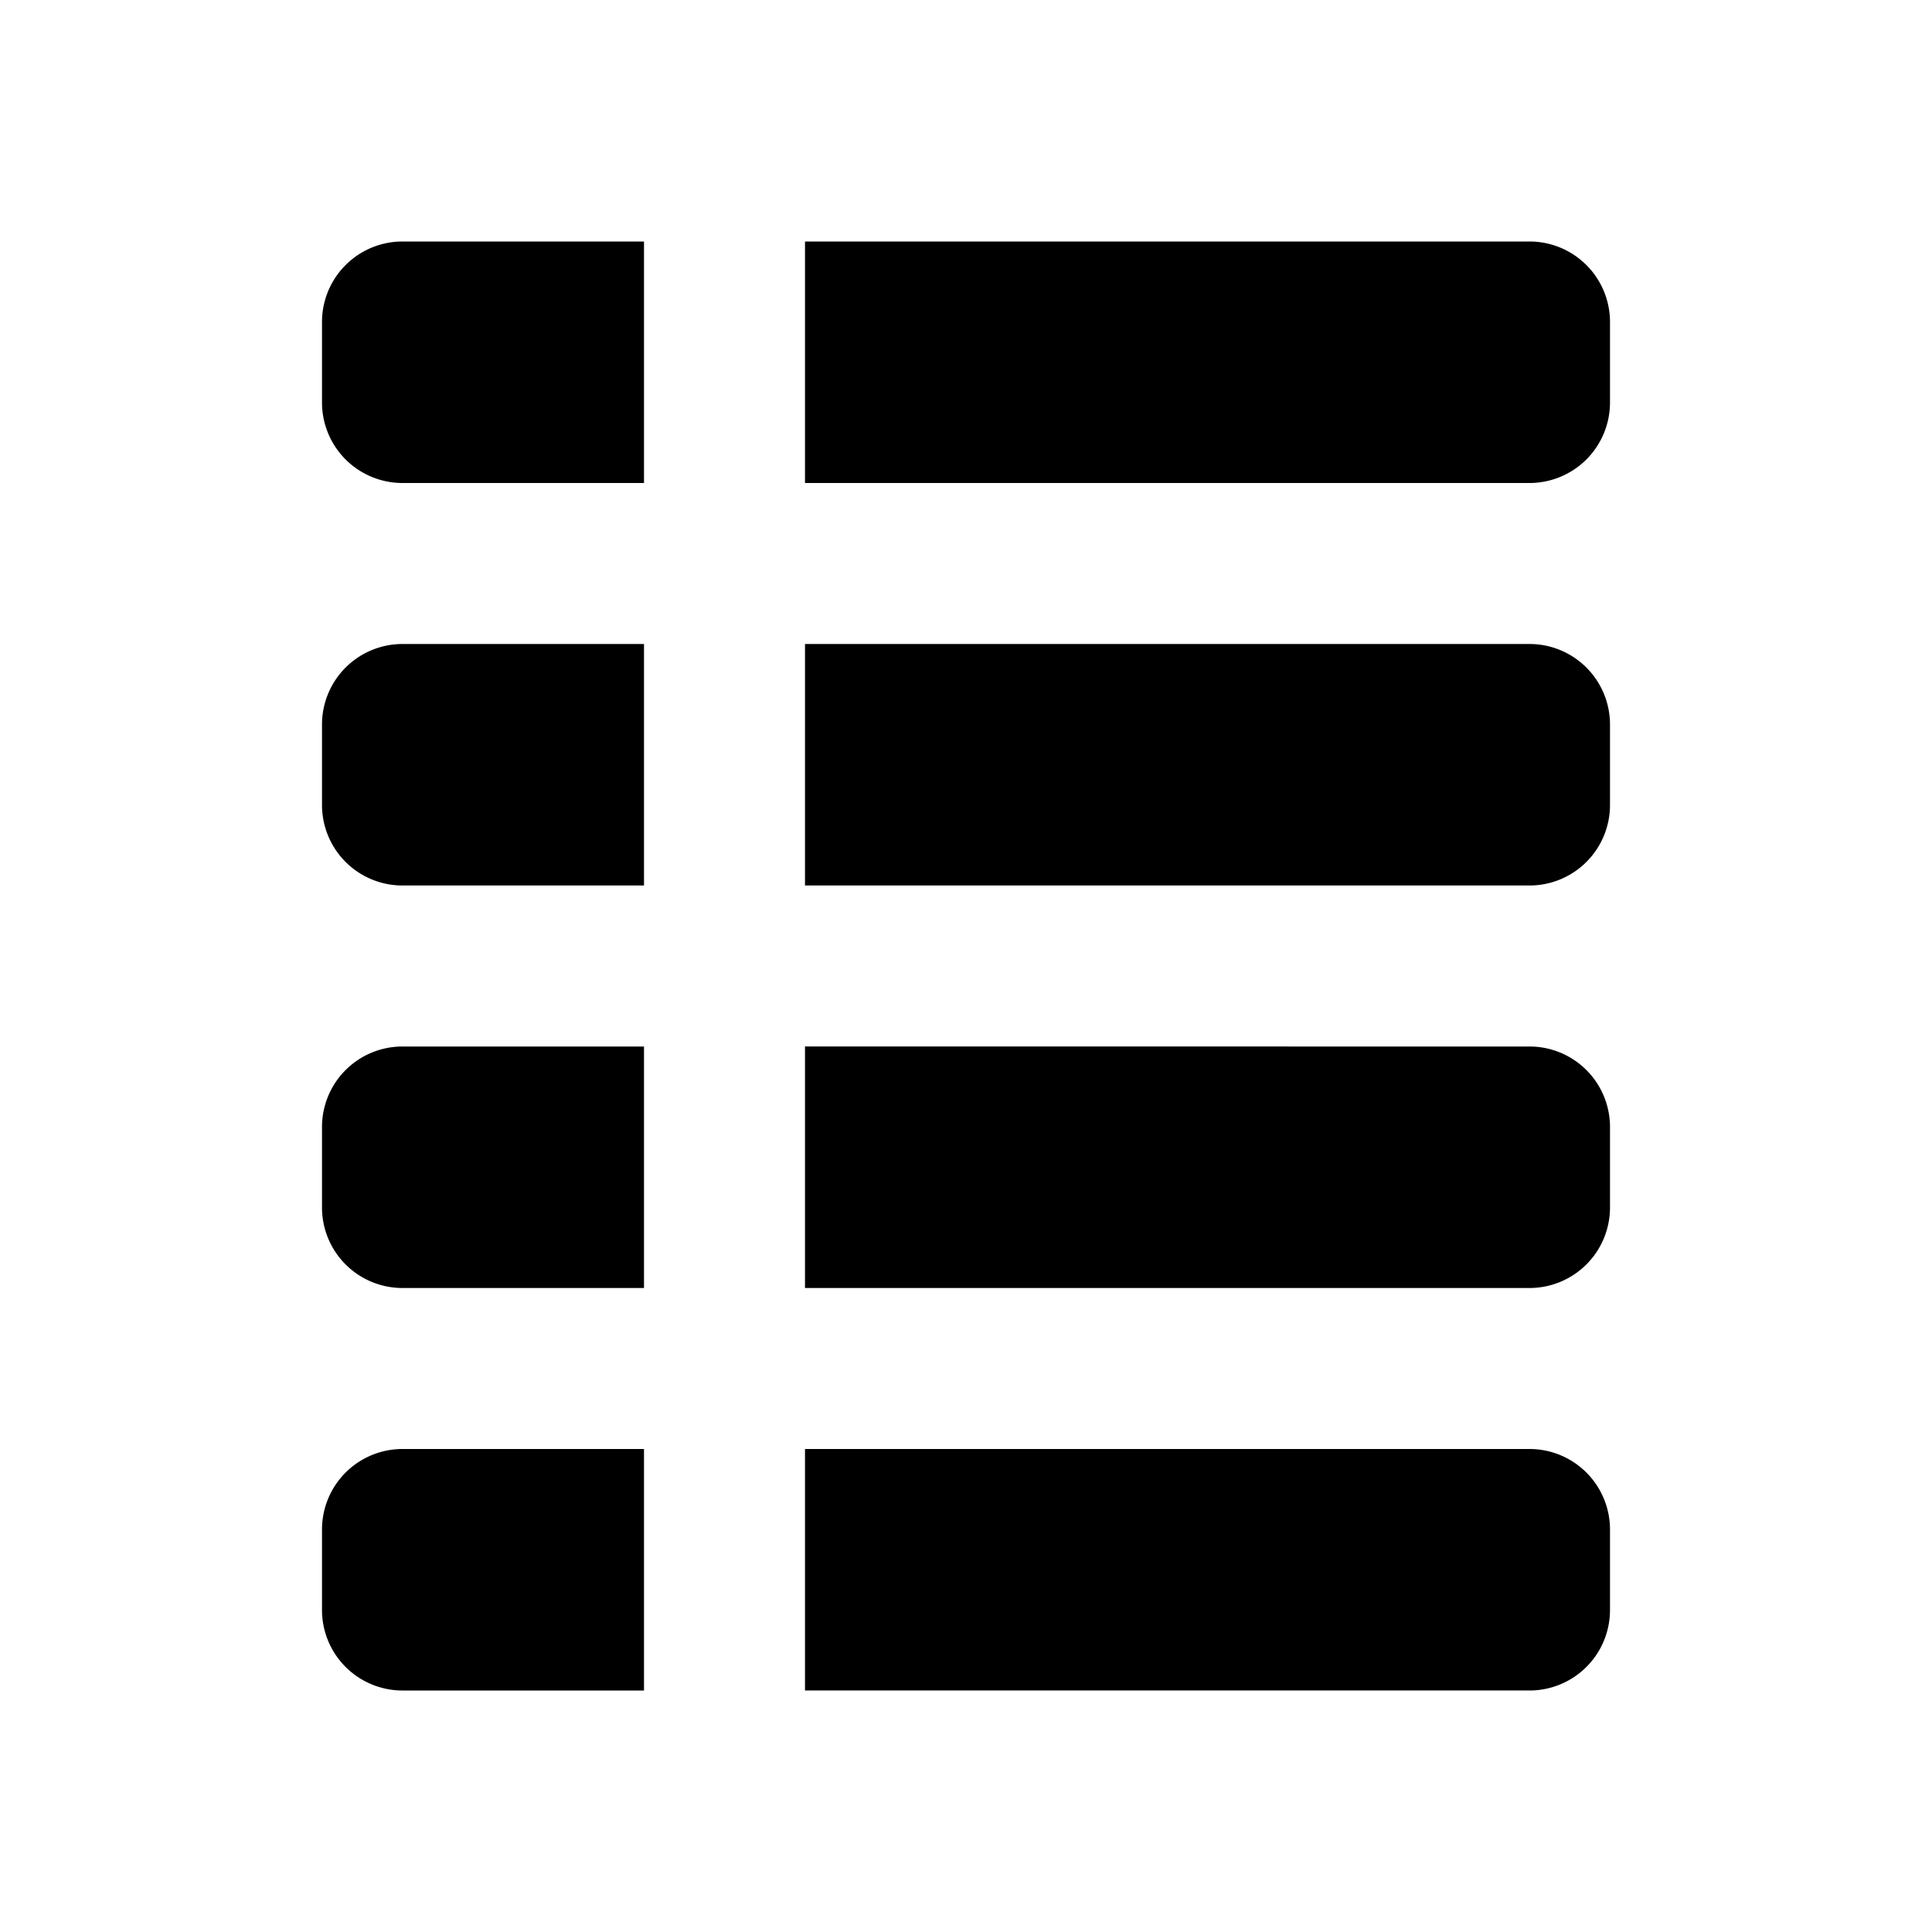 <svg viewBox="0 0 24 24" xmlns="http://www.w3.org/2000/svg"><path d="M5 3a1 1 0 00-1 1v1a1 1 0 001 1h3V3zm5 3V3h9a1 1 0 011 1v1a1 1 0 01-1 1zm0 5V8h9a1 1 0 011 1v1a1 1 0 01-1 1zm0 2v3h9a1 1 0 001-1v-1a1 1 0 00-1-1zm0 8v-3h9a1 1 0 011 1v1a1 1 0 01-1 1zM4 9a1 1 0 011-1h3v3H5a1 1 0 01-1-1zm1 4a1 1 0 00-1 1v1a1 1 0 001 1h3v-3zm-1 6a1 1 0 011-1h3v3H5a1 1 0 01-1-1z"/></svg>